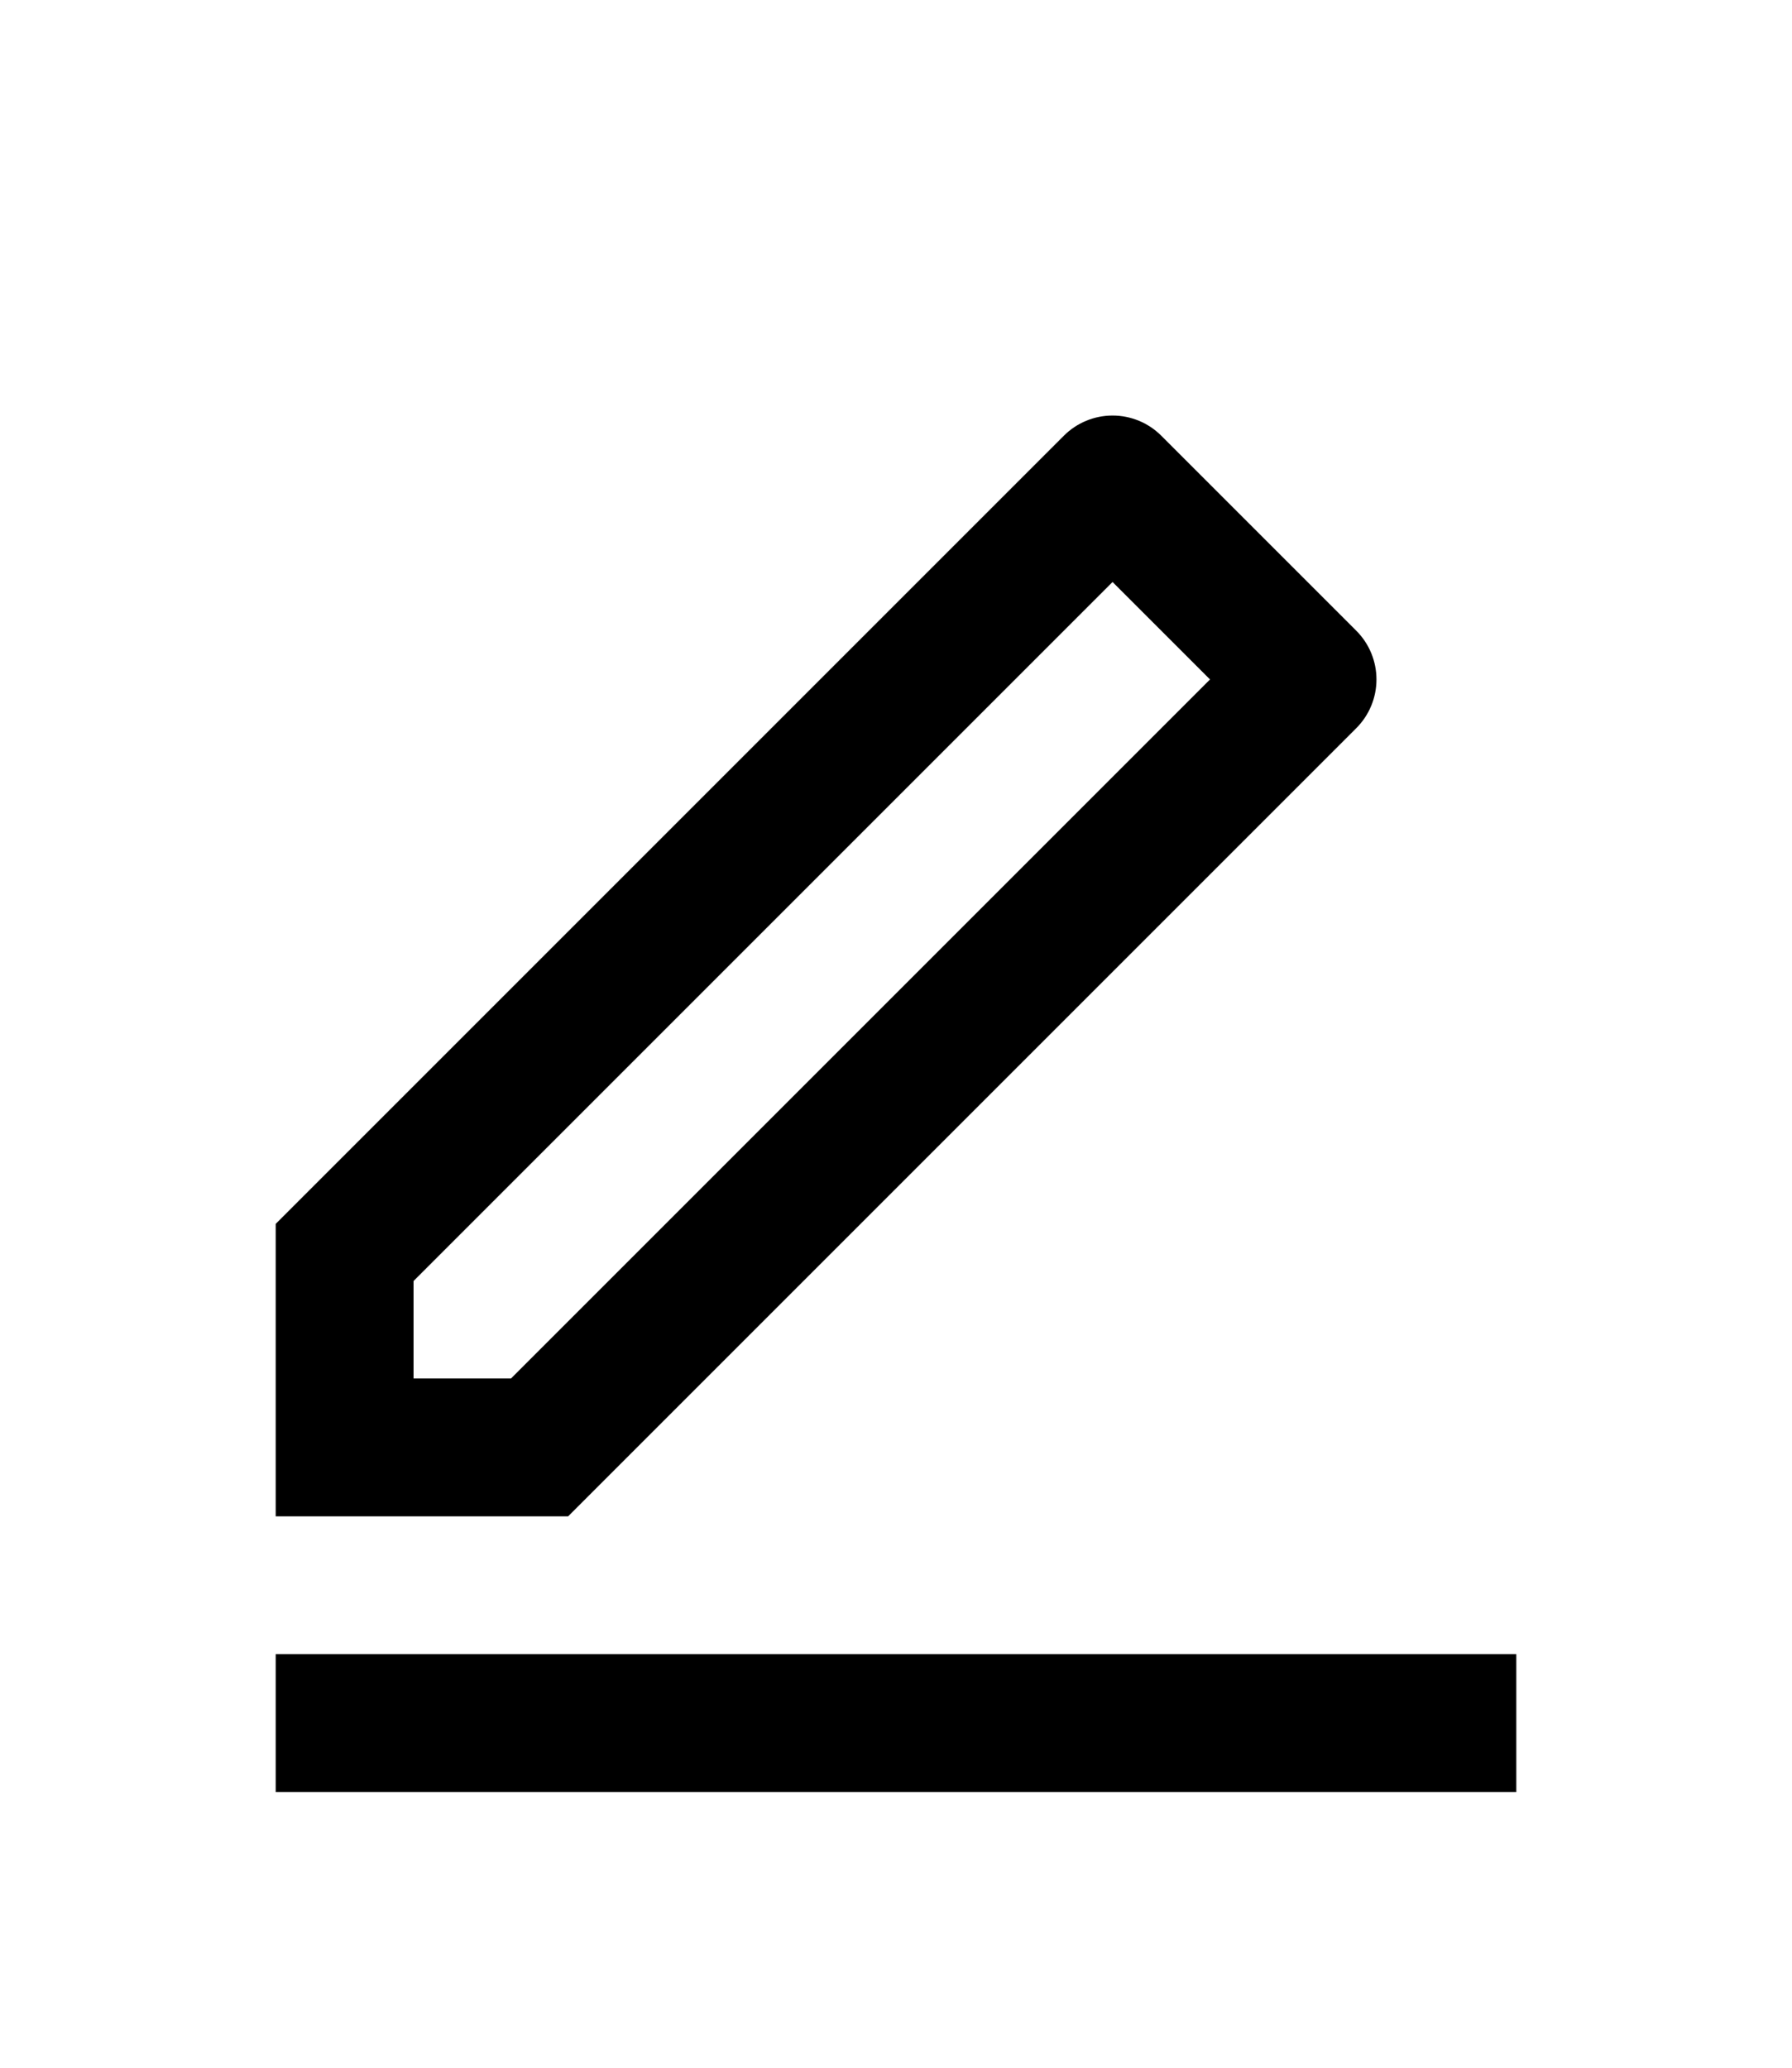 <svg width="26" height="30" viewBox="0 0 26 30" fill="none" xmlns="http://www.w3.org/2000/svg">
<g clip-path="url(#clip0_1578_2921)" filter="url(#filter0_d_1578_2921)">
<path d="M7.414 16L17.556 5.858L16.142 4.444L6 14.586V16H7.414ZM8.243 18H4V13.757L15.435 2.322C15.623 2.134 15.877 2.029 16.142 2.029C16.407 2.029 16.662 2.134 16.849 2.322L19.678 5.151C19.866 5.338 19.971 5.593 19.971 5.858C19.971 6.123 19.866 6.377 19.678 6.565L8.243 18V18ZM4 20H22V22H4V20Z" fill="black"/>
</g>
<defs>
<filter id="filter0_d_1578_2921" x="-3" y="0" width="32" height="32" filterUnits="userSpaceOnUse" color-interpolation-filters="sRGB">
<feFlood flood-opacity="0" result="BackgroundImageFix"/>
<feColorMatrix in="SourceAlpha" type="matrix" values="0 0 0 0 0 0 0 0 0 0 0 0 0 0 0 0 0 0 127 0" result="hardAlpha"/>
<feOffset dy="4"/>
<feGaussianBlur stdDeviation="2"/>
<feComposite in2="hardAlpha" operator="out"/>
<feColorMatrix type="matrix" values="0 0 0 0 0 0 0 0 0 0 0 0 0 0 0 0 0 0 0.25 0"/>
<feBlend mode="normal" in2="BackgroundImageFix" result="effect1_dropShadow_1578_2921"/>
<feBlend mode="normal" in="SourceGraphic" in2="effect1_dropShadow_1578_2921" result="shape"/>
</filter>
<clipPath id="clip0_1578_2921">
<rect width="24" height="24" fill="white" transform="translate(1)"/>
</clipPath>
</defs>
</svg>
